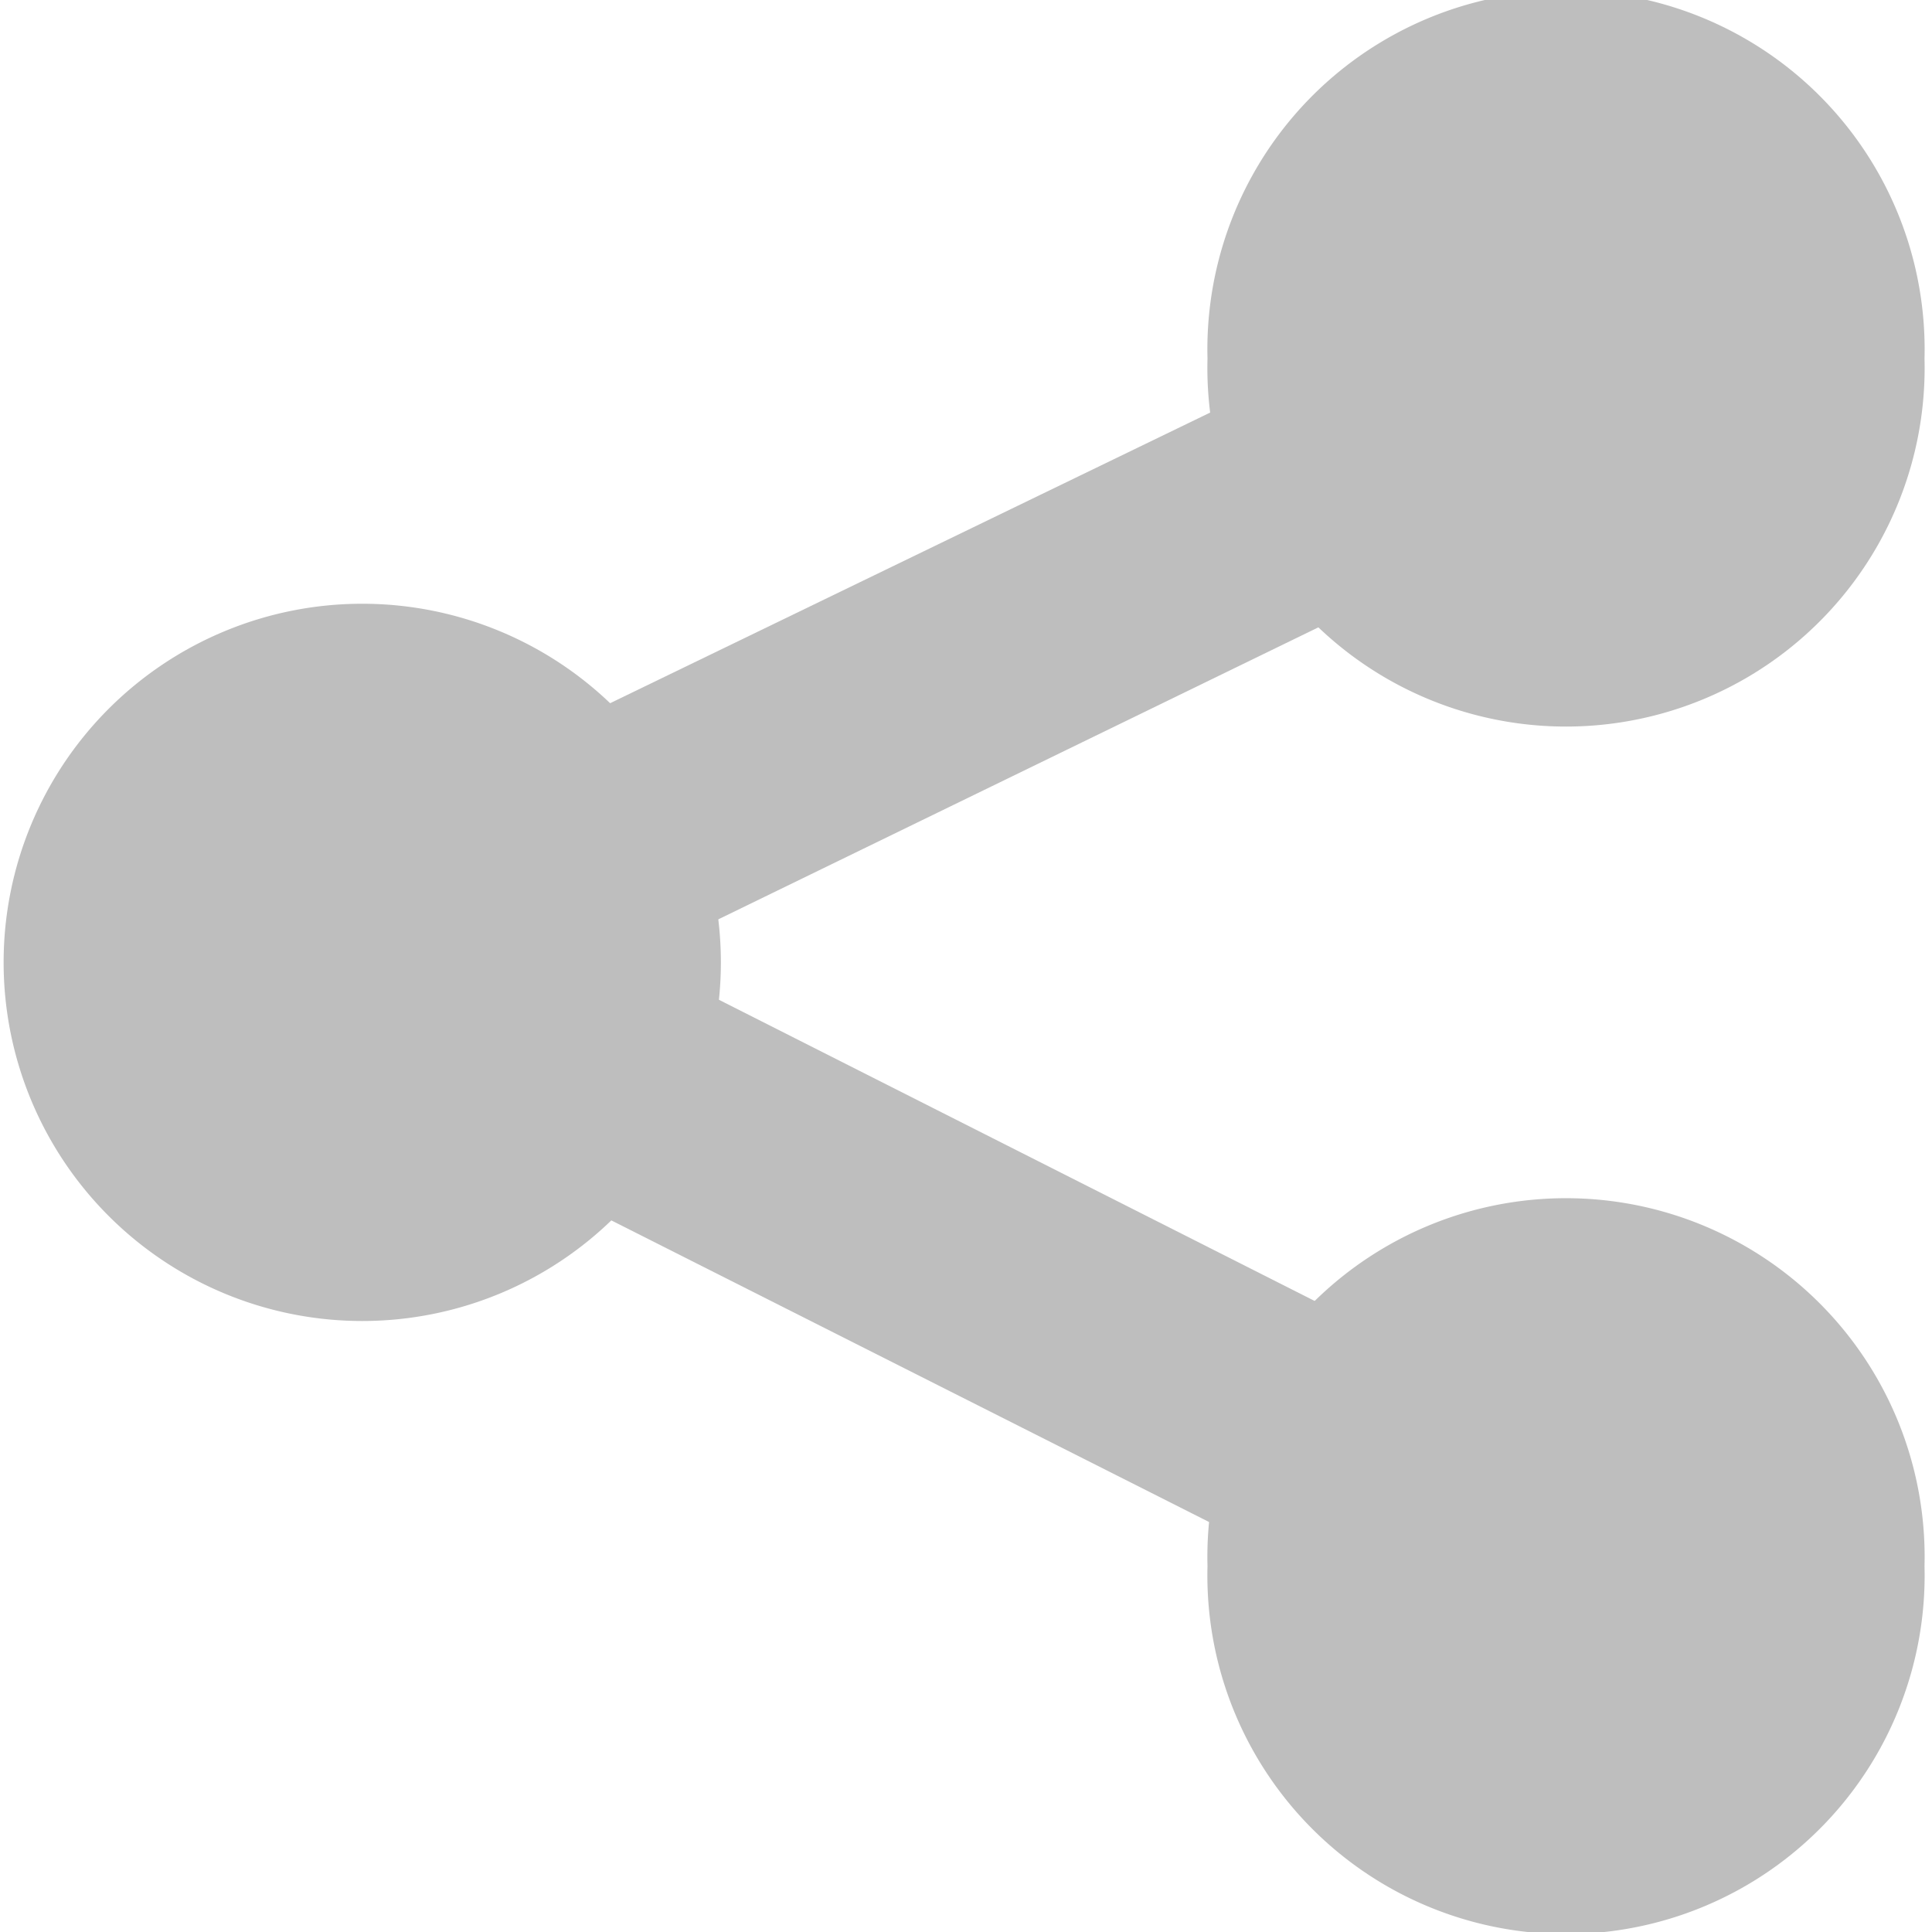 <svg height="16" width="16" xmlns="http://www.w3.org/2000/svg"><title>Gnome Symbolic Icon Theme</title><g color="#000" fill="#bebebe"><path d="M5.97 7.97a2.97 2.97 0 1 1-5.94 0 2.97 2.97 0 1 1 5.94 0zM15.938 12.97a2.97 2.97 0 1 1-5.938 0 2.97 2.97 0 1 1 5.938 0zM15.938 2.97a2.97 2.97 0 1 1-5.938 0 2.97 2.97 0 1 1 5.938 0z" overflow="visible"/><path d="M12.625 2.156L2.562 7.03.75 7.938l1.812.907 10.032 5.062.906-1.812-8.22-4.156 8.22-4-.875-1.782z" style="text-indent:0;text-align:start;line-height:normal;text-transform:none;block-progression:tb;-inkscape-font-specification:Sans" font-weight="400" overflow="visible" font-family="Sans"/></g></svg>